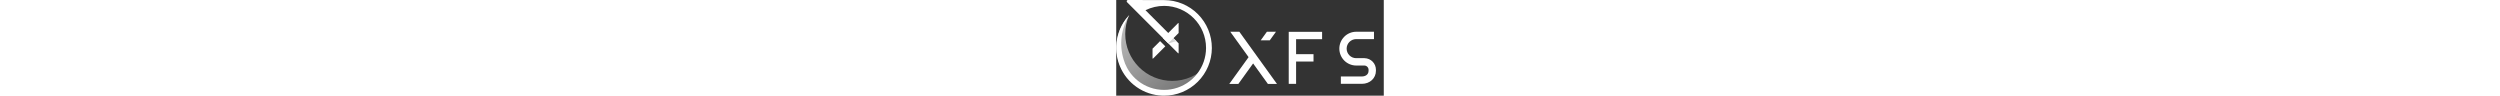 <svg height="32" style="margin-bottom: .5rem;" viewBox="0 0 836 299" fill="none" xmlns="http://www.w3.org/2000/svg">
                <rect x="0" y="0" width="836" height="299" fill="#333333" stroke="none"/>
                <path d="M175 252.75C155.724 252.755 136.635 248.964 118.824 241.591C101.014 234.219 84.829 223.411 71.196 209.784C57.562 196.157 46.746 179.978 39.365 162.17C31.985 144.363 28.184 125.276 28.18 106V106C28.159 86 32.243 66.208 40.18 47.85C14.758 74.996 0.634 110.809 0.68 148V148C0.691 186.92 16.158 224.242 43.681 251.76C71.205 279.277 108.53 294.737 147.45 294.74V294.74C176.118 294.741 204.16 286.348 228.114 270.599C252.068 254.849 270.888 232.431 282.25 206.11C268.539 220.838 251.938 232.581 233.485 240.606C215.032 248.63 195.122 252.764 175 252.75V252.75Z" fill="url(#paint0_linear)"/>
                <path d="M298.81 150C298.761 169.616 294.85 189.029 287.298 207.133C279.747 225.237 268.704 241.676 254.799 255.512C240.894 269.348 224.401 280.31 206.26 287.772C188.119 295.233 168.686 299.049 149.07 299C147.24 299 145.41 299 143.59 298.89C114.897 297.758 87.139 288.382 63.636 271.884C40.134 255.386 21.883 232.465 11.069 205.865C0.255 179.264 -2.665 150.11 2.659 121.893C7.984 93.676 21.326 67.591 41.09 46.76C28.335 67.237 20.127 90.215 17.021 114.139C13.916 138.063 15.985 162.375 23.09 185.43C23.121 185.519 23.148 185.609 23.17 185.7C25.717 194.614 29.21 203.23 33.59 211.4C47.35 237.203 69.332 257.672 96.049 269.56C122.766 281.448 152.687 284.074 181.066 277.022C209.445 269.969 234.657 253.642 252.701 230.631C270.745 207.62 280.589 179.242 280.67 150C280.84 77.6 222.09 18.57 149.73 18.4C129.518 18.324 109.565 22.953 91.45 31.92L162.53 103L178.81 119.28L195 135.47V165.6C195.001 165.799 194.943 165.993 194.833 166.159C194.724 166.324 194.567 166.453 194.383 166.529C194.2 166.606 193.998 166.625 193.803 166.586C193.609 166.547 193.43 166.451 193.29 166.31L162.54 135.56L146.26 119.28L33.8 6.83C33.239 6.27 32.858 5.556 32.703 4.779C32.549 4.001 32.629 3.196 32.933 2.464C33.238 1.732 33.752 1.108 34.412 0.669C35.072 0.23 35.848 -0.003 36.64 -8.83213e-06L59.58 0.05L84.45 0.11L149.77 0.27C189.389 0.363 227.349 16.19 255.299 44.269C283.249 72.349 298.9 110.381 298.81 150Z" fill="white"/>
                <path d="M153.35 144.74L115.19 182.9C115.051 183.04 114.873 183.136 114.679 183.176C114.485 183.215 114.284 183.196 114.101 183.121C113.918 183.046 113.761 182.919 113.651 182.755C113.54 182.591 113.481 182.398 113.48 182.2V152.05L137.07 128.46L153.35 144.74Z" fill="white"/>
                <path d="M195 73V103.1L162.5 135.59L146.22 119.31L193.28 72.25C193.422 72.102 193.605 72.002 193.805 71.962C194.006 71.921 194.214 71.944 194.401 72.026C194.589 72.107 194.747 72.245 194.854 72.419C194.961 72.593 195.012 72.796 195 73Z" fill="white"/>
                <path d="M175.85 122.24L162.5 135.59L188.25 128.72L178.81 119.28L175.85 122.24Z" fill="url(#paint1_linear)"/>
                <path d="M441.47 177.91L439.97 175.83L384.71 99.19H356.36L413.57 178.55L353.17 262.33H381.52L427.75 198.21L473.97 262.33H502.33L441.47 177.91Z" fill="white"/>
                <path d="M499.14 99.19L479.81 125.99H451.46L470.78 99.19H499.14Z" fill="white"/>
                <path d="M643.27 122.45V99.45H562.02H550.52H539.02V261.99H562.02V192.26H616.44V169.26H562.02V122.45H643.27Z" fill="white"/>
                <path d="M775.88 181.74H749.19C741.39 181.597 733.958 178.398 728.493 172.832C723.028 167.265 719.966 159.776 719.966 151.975C719.966 144.174 723.028 136.685 728.493 131.118C733.958 125.552 741.39 122.353 749.19 122.21H805.4V99.21H749.19C735.322 99.401 722.086 105.044 712.346 114.919C702.607 124.793 697.146 138.105 697.146 151.975C697.146 165.845 702.607 179.157 712.346 189.031C722.086 198.906 735.322 204.549 749.19 204.74H774.71C776.498 204.697 778.277 205.012 779.942 205.666C781.607 206.32 783.125 207.3 784.407 208.548C785.688 209.796 786.708 211.287 787.406 212.934C788.103 214.581 788.465 216.351 788.47 218.14V221.14C788.47 233.41 778.03 238.9 767.68 238.9H701.9V261.9H767.68C792.68 261.9 811.47 244.38 811.47 221.14V218.14C811.47 198.09 795.93 182.34 775.88 181.74Z" fill="white"/>
                <defs>
                    <linearGradient id="paint0_linear" x1="23.54" y1="47.21" x2="219.54" y2="304.21" gradientUnits="userSpaceOnUse">
                        <stop stop-color="white" stop-opacity="0.7"/>
                        <stop offset="1" stop-color="white" stop-opacity="0.3"/>
                    </linearGradient>
                    <linearGradient id="paint1_linear" x1="192.86" y1="123.21" x2="162.53" y2="128.98" gradientUnits="userSpaceOnUse">
                        <stop stop-color="#E6E6E6"/>
                        <stop offset="1" stop-color="#C9C9C9"/>
                    </linearGradient>
                </defs>
            </svg>